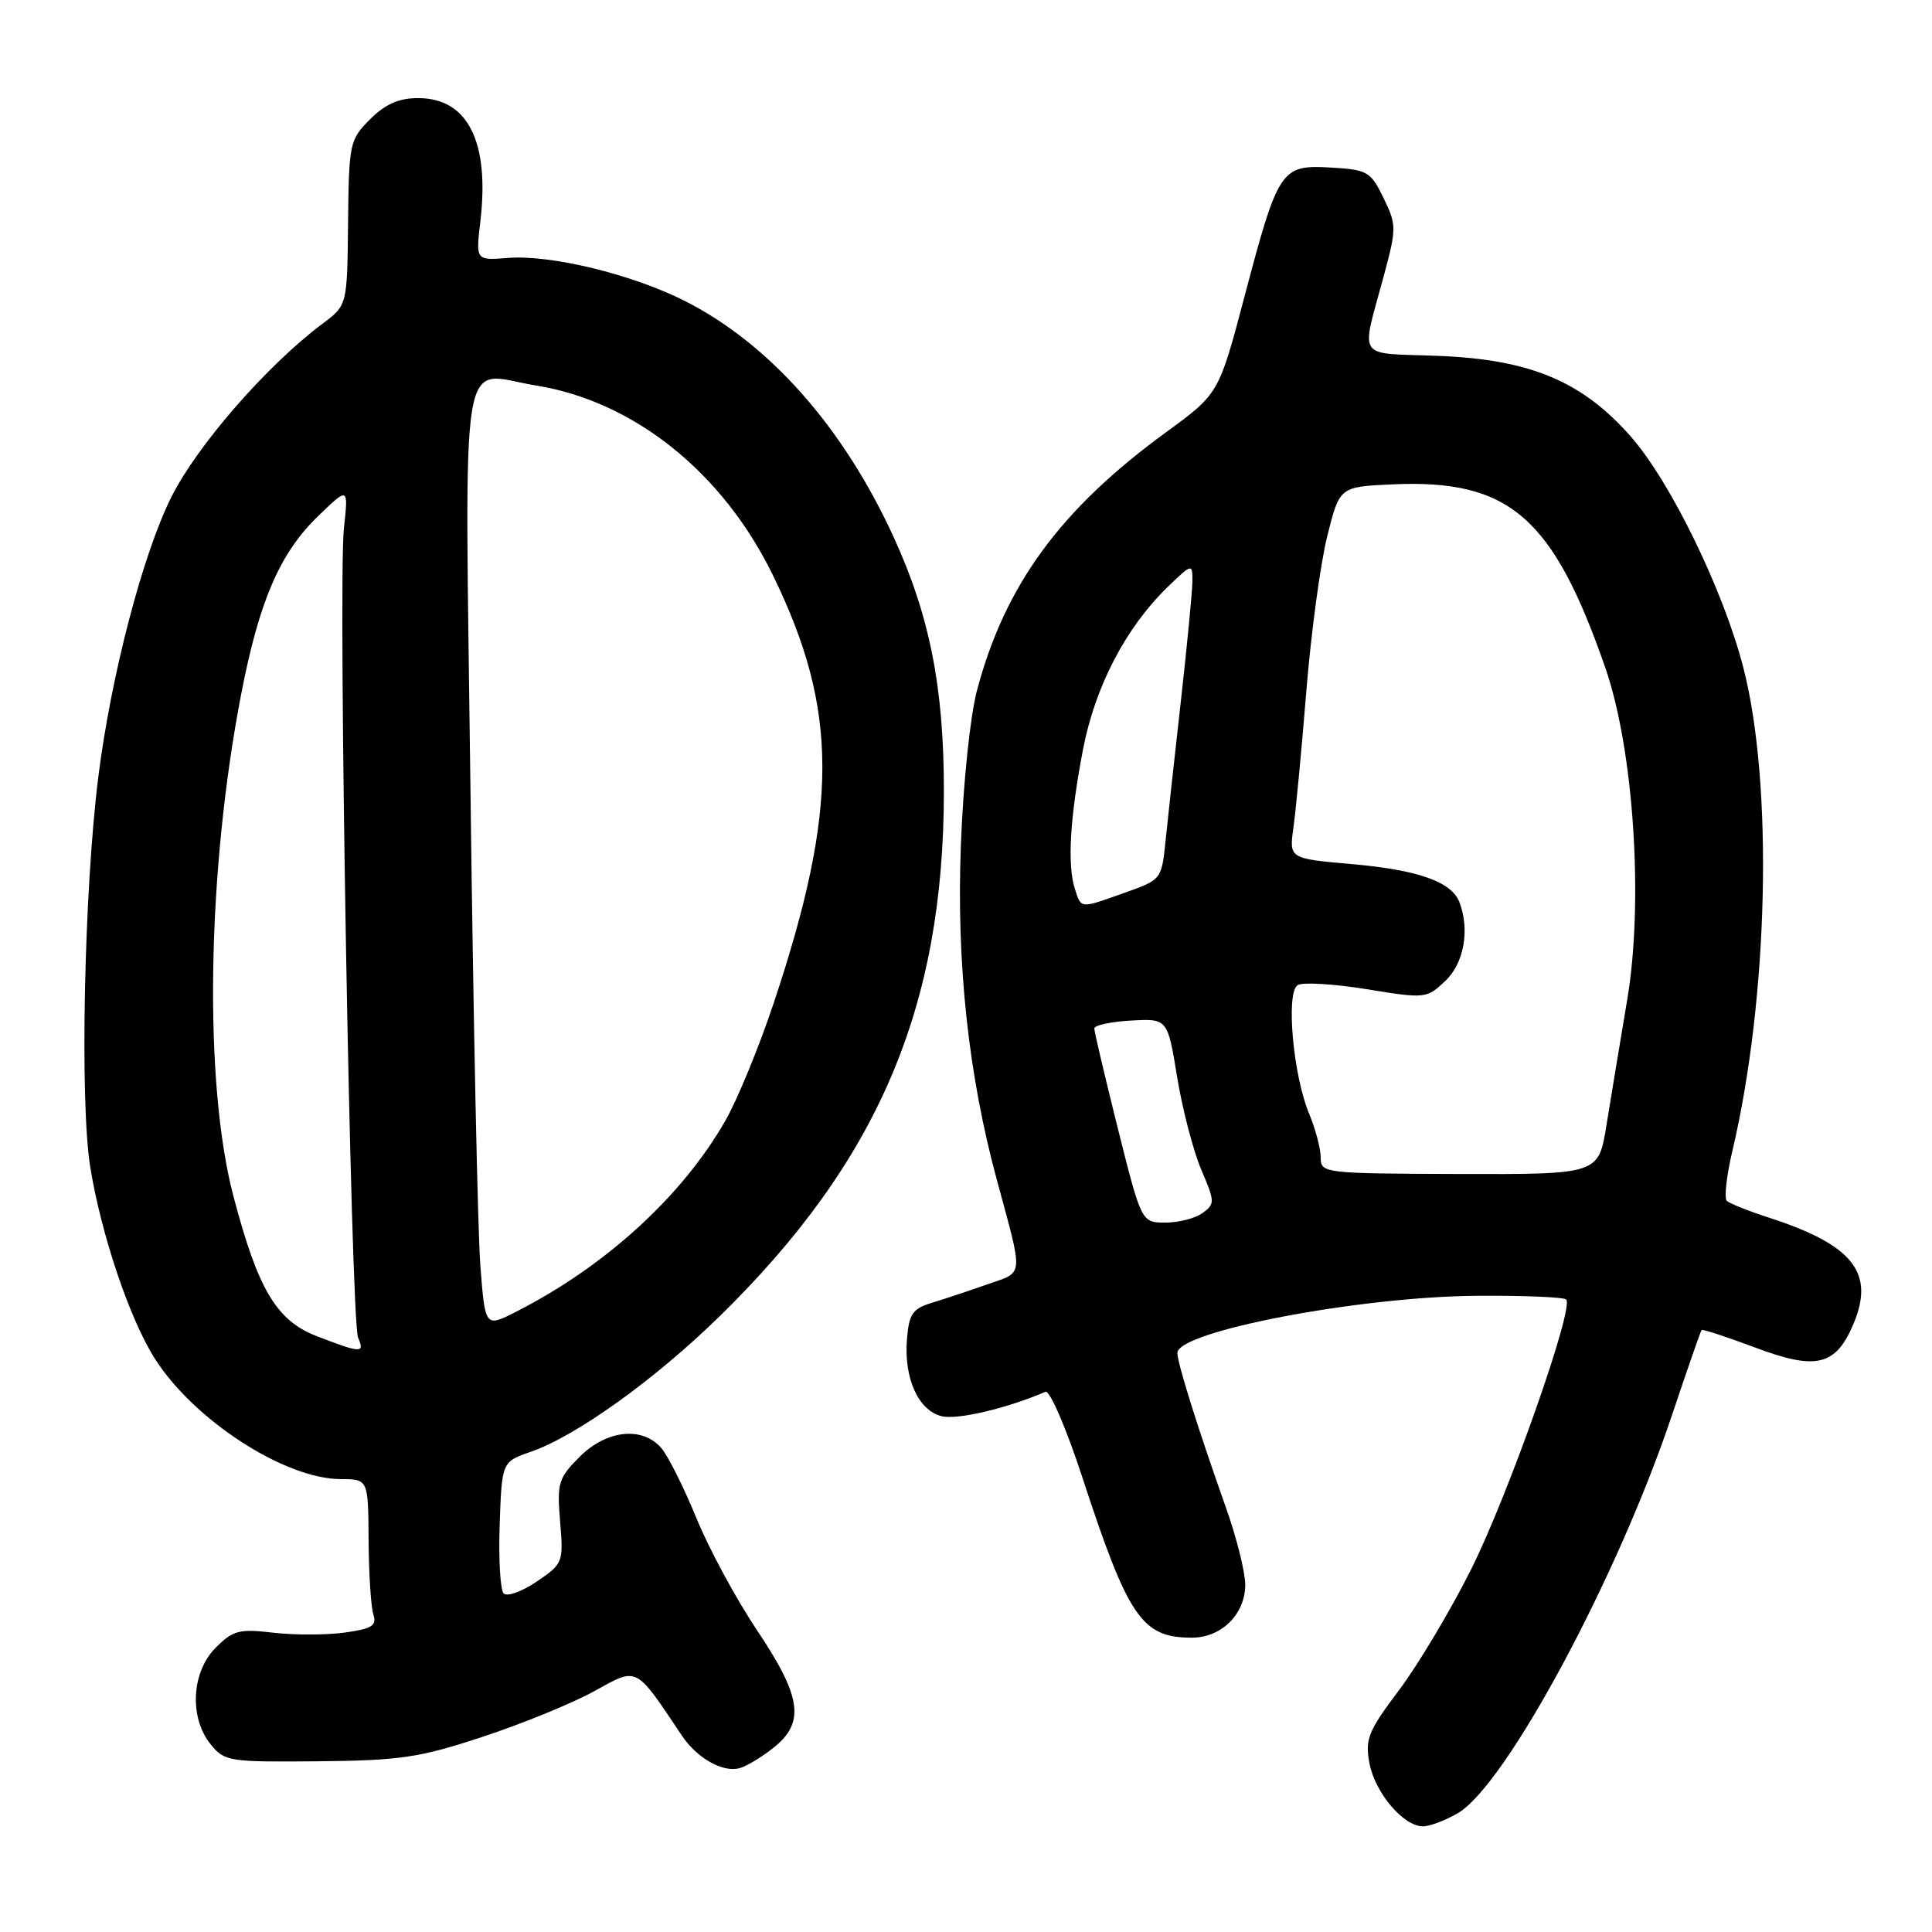 <?xml version="1.0" encoding="UTF-8" standalone="no"?>
<!DOCTYPE svg PUBLIC "-//W3C//DTD SVG 1.1//EN" "http://www.w3.org/Graphics/SVG/1.1/DTD/svg11.dtd" >
<svg xmlns="http://www.w3.org/2000/svg" xmlns:xlink="http://www.w3.org/1999/xlink" version="1.1" viewBox="0 0 256 256">
 <g >
 <path fill="currentColor"
d=" M 193.18 240.25 C 199.55 236.52 214.34 209.02 221.55 187.50 C 223.58 181.45 225.34 176.38 225.47 176.24 C 225.59 176.09 228.78 177.14 232.55 178.55 C 240.69 181.62 243.27 180.99 245.62 175.36 C 248.43 168.63 245.51 164.96 234.50 161.38 C 231.75 160.49 229.19 159.47 228.82 159.13 C 228.44 158.78 228.77 155.80 229.55 152.50 C 234.34 132.19 234.98 103.92 231.01 88.50 C 228.37 78.22 221.34 63.80 216.06 57.81 C 209.66 50.54 202.76 47.64 190.69 47.16 C 179.46 46.71 180.30 47.97 183.45 36.22 C 185.05 30.24 185.04 29.75 183.32 26.22 C 181.61 22.72 181.20 22.48 176.31 22.20 C 169.73 21.82 169.38 22.34 164.89 39.34 C 161.50 52.17 161.50 52.17 154.50 57.28 C 140.49 67.50 133.16 77.52 129.45 91.50 C 128.55 94.92 127.63 103.74 127.32 112.00 C 126.72 127.62 128.32 142.47 132.09 156.35 C 135.64 169.45 135.73 168.47 130.84 170.18 C 128.45 171.02 125.15 172.12 123.50 172.62 C 120.93 173.40 120.45 174.09 120.18 177.40 C 119.75 182.60 121.66 186.88 124.76 187.65 C 126.82 188.17 133.36 186.64 138.53 184.42 C 139.10 184.18 141.29 189.26 143.41 195.74 C 149.51 214.38 151.30 217.00 157.93 217.00 C 161.86 217.00 165.00 213.88 165.00 209.98 C 165.00 208.32 163.85 203.71 162.43 199.73 C 158.73 189.30 156.03 180.69 156.01 179.28 C 155.98 176.42 180.15 171.80 195.73 171.70 C 201.90 171.65 207.21 171.88 207.53 172.19 C 208.61 173.28 199.87 198.08 194.93 207.95 C 192.21 213.38 187.92 220.57 185.39 223.94 C 181.28 229.40 180.86 230.44 181.46 233.64 C 182.20 237.56 185.96 242.00 188.55 242.00 C 189.45 242.00 191.53 241.21 193.18 240.25 Z  M 102.49 231.59 C 106.70 228.23 106.23 224.86 100.30 216.00 C 97.54 211.88 93.92 205.19 92.27 201.14 C 90.61 197.09 88.53 192.93 87.64 191.89 C 85.13 188.96 80.38 189.46 76.80 193.04 C 73.99 195.86 73.79 196.50 74.22 201.62 C 74.67 207.03 74.60 207.20 71.13 209.56 C 69.17 210.89 67.20 211.60 66.74 211.14 C 66.29 210.69 66.05 206.57 66.21 202.00 C 66.50 193.70 66.50 193.70 70.33 192.37 C 76.33 190.30 86.78 182.80 95.35 174.42 C 116.34 153.88 125.05 133.50 125.07 104.88 C 125.08 91.15 123.20 81.61 118.41 71.16 C 111.74 56.61 101.97 45.56 90.75 39.88 C 83.74 36.34 72.98 33.72 67.27 34.18 C 63.04 34.51 63.04 34.51 63.65 29.34 C 64.89 18.77 61.98 13.00 55.42 13.00 C 52.84 13.00 51.07 13.78 49.04 15.80 C 46.33 18.52 46.23 18.97 46.12 29.53 C 46.01 40.44 46.01 40.44 42.75 42.88 C 35.41 48.37 26.14 59.00 22.71 65.85 C 18.90 73.47 14.70 89.58 13.02 103.00 C 11.14 118.03 10.56 146.00 11.96 154.65 C 13.39 163.51 17.15 174.70 20.48 179.97 C 25.64 188.14 37.70 195.97 45.15 195.99 C 48.79 196.00 48.79 196.00 48.84 204.05 C 48.87 208.47 49.15 212.91 49.47 213.91 C 49.95 215.42 49.31 215.82 45.63 216.33 C 43.21 216.66 38.96 216.66 36.19 216.34 C 31.71 215.81 30.89 216.02 28.58 218.33 C 25.36 221.55 25.05 227.61 27.92 231.14 C 29.75 233.40 30.34 233.49 42.17 233.38 C 53.10 233.27 55.58 232.90 64.00 230.12 C 69.22 228.40 75.87 225.68 78.76 224.08 C 84.54 220.88 84.12 220.66 90.34 229.96 C 92.35 232.96 95.73 234.88 97.97 234.30 C 98.89 234.06 100.92 232.84 102.49 231.59 Z  M 148.12 149.53 C 146.41 142.67 145.00 136.70 145.00 136.28 C 145.01 135.85 147.19 135.38 149.86 135.23 C 154.71 134.96 154.71 134.96 155.98 142.73 C 156.68 147.00 158.12 152.52 159.17 154.98 C 160.99 159.22 161.00 159.53 159.35 160.73 C 158.40 161.43 156.18 162.00 154.43 162.00 C 151.25 162.00 151.25 162.00 148.12 149.53 Z  M 175.00 153.37 C 175.00 152.20 174.30 149.58 173.46 147.55 C 171.34 142.48 170.36 131.51 171.95 130.53 C 172.61 130.12 176.72 130.37 181.07 131.07 C 188.85 132.34 189.03 132.32 191.49 130.00 C 193.98 127.67 194.79 123.21 193.38 119.54 C 192.34 116.84 187.91 115.27 179.15 114.50 C 170.81 113.77 170.81 113.77 171.39 109.64 C 171.71 107.36 172.48 99.22 173.10 91.54 C 173.72 83.86 174.97 74.63 175.87 71.04 C 177.50 64.50 177.50 64.50 184.50 64.18 C 199.98 63.48 205.77 68.48 212.72 88.50 C 216.48 99.36 217.81 119.47 215.61 132.50 C 214.69 138.00 213.45 145.45 212.87 149.06 C 211.82 155.61 211.82 155.61 193.41 155.56 C 175.32 155.50 175.00 155.46 175.00 153.37 Z  M 142.42 117.75 C 141.41 114.58 141.77 108.38 143.49 99.38 C 145.10 90.97 149.15 83.19 154.72 77.78 C 157.93 74.68 158.00 74.66 158.00 76.95 C 158.00 78.25 157.31 85.42 156.47 92.90 C 155.63 100.38 154.71 108.76 154.43 111.53 C 153.92 116.51 153.86 116.58 149.07 118.28 C 143.03 120.43 143.28 120.45 142.42 117.75 Z  M 42.00 177.06 C 36.64 175.00 34.19 170.89 30.93 158.50 C 26.97 143.44 27.41 115.45 31.98 91.86 C 34.36 79.60 37.09 73.28 42.15 68.39 C 46.17 64.50 46.17 64.50 45.57 70.00 C 44.77 77.36 46.48 175.02 47.45 177.25 C 48.36 179.34 47.86 179.32 42.00 177.06 Z  M 63.65 167.70 C 63.30 163.19 62.72 135.16 62.35 105.42 C 61.59 43.83 60.69 49.42 71.07 51.09 C 83.99 53.17 95.77 62.60 102.40 76.19 C 111.13 94.06 111.15 107.09 102.49 133.00 C 100.56 138.77 97.69 145.76 96.10 148.52 C 90.36 158.54 80.20 167.80 68.39 173.81 C 64.28 175.90 64.28 175.90 63.65 167.70 Z "/>
</g>
</svg>